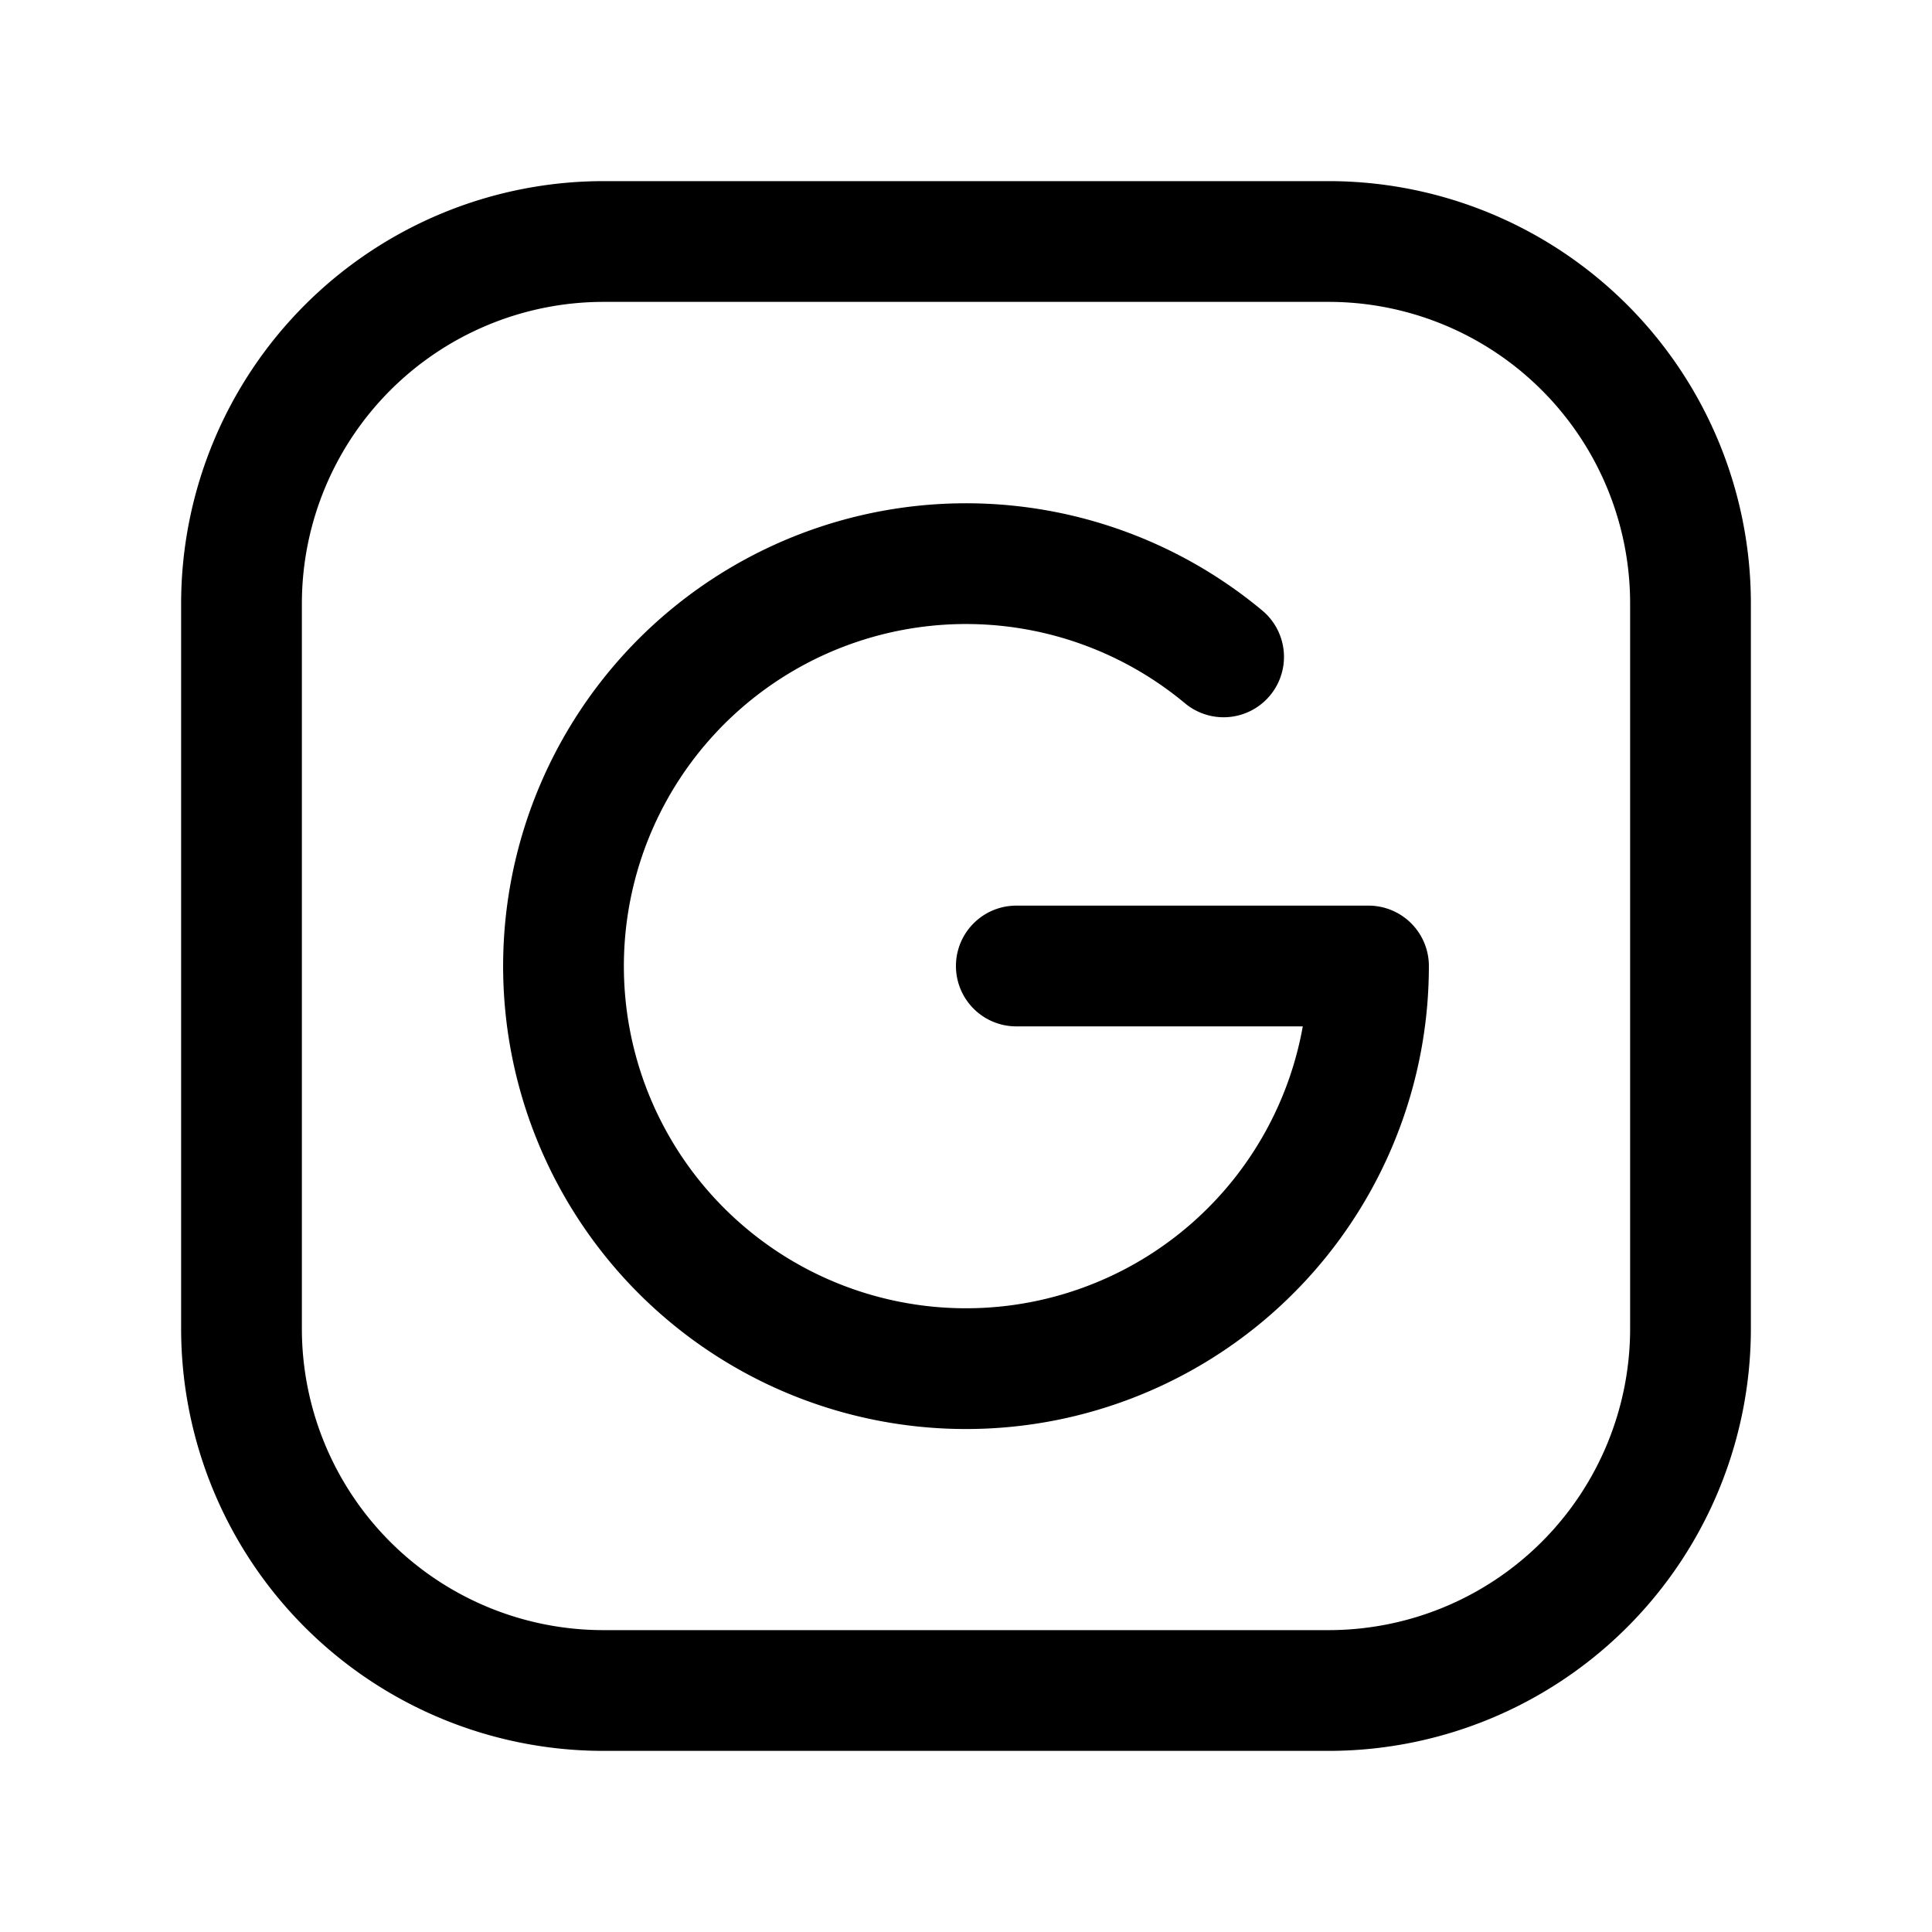 <svg version="1.1" viewBox="0 0 24 24" xmlns="http://www.w3.org/2000/svg" xmlns:xlink="http://www.w3.org/1999/xlink"><title>social google</title><g class="nc-icon-wrapper"><defs><path d="M0 0h24v24H0V0z" id="a"/></defs><g fill="none"><use xlink:href="#a"/><use xlink:href="#a"/><path stroke="currentColor" stroke-linecap="round" stroke-linejoin="round" stroke-width="1.5" d="M15.2 8.16A5 5 0 1 0 17 12h-4.375"/><path stroke="currentColor" stroke-linecap="round" stroke-linejoin="round" stroke-width="1.5" d="M7.5 3h9.004A4.496 4.496 0 0 1 21 7.496v9.009A4.496 4.496 0 0 1 16.504 21H7.496A4.496 4.496 0 0 1 3 16.504V7.5A4.5 4.5 0 0 1 7.5 3z"/></g></g></svg>